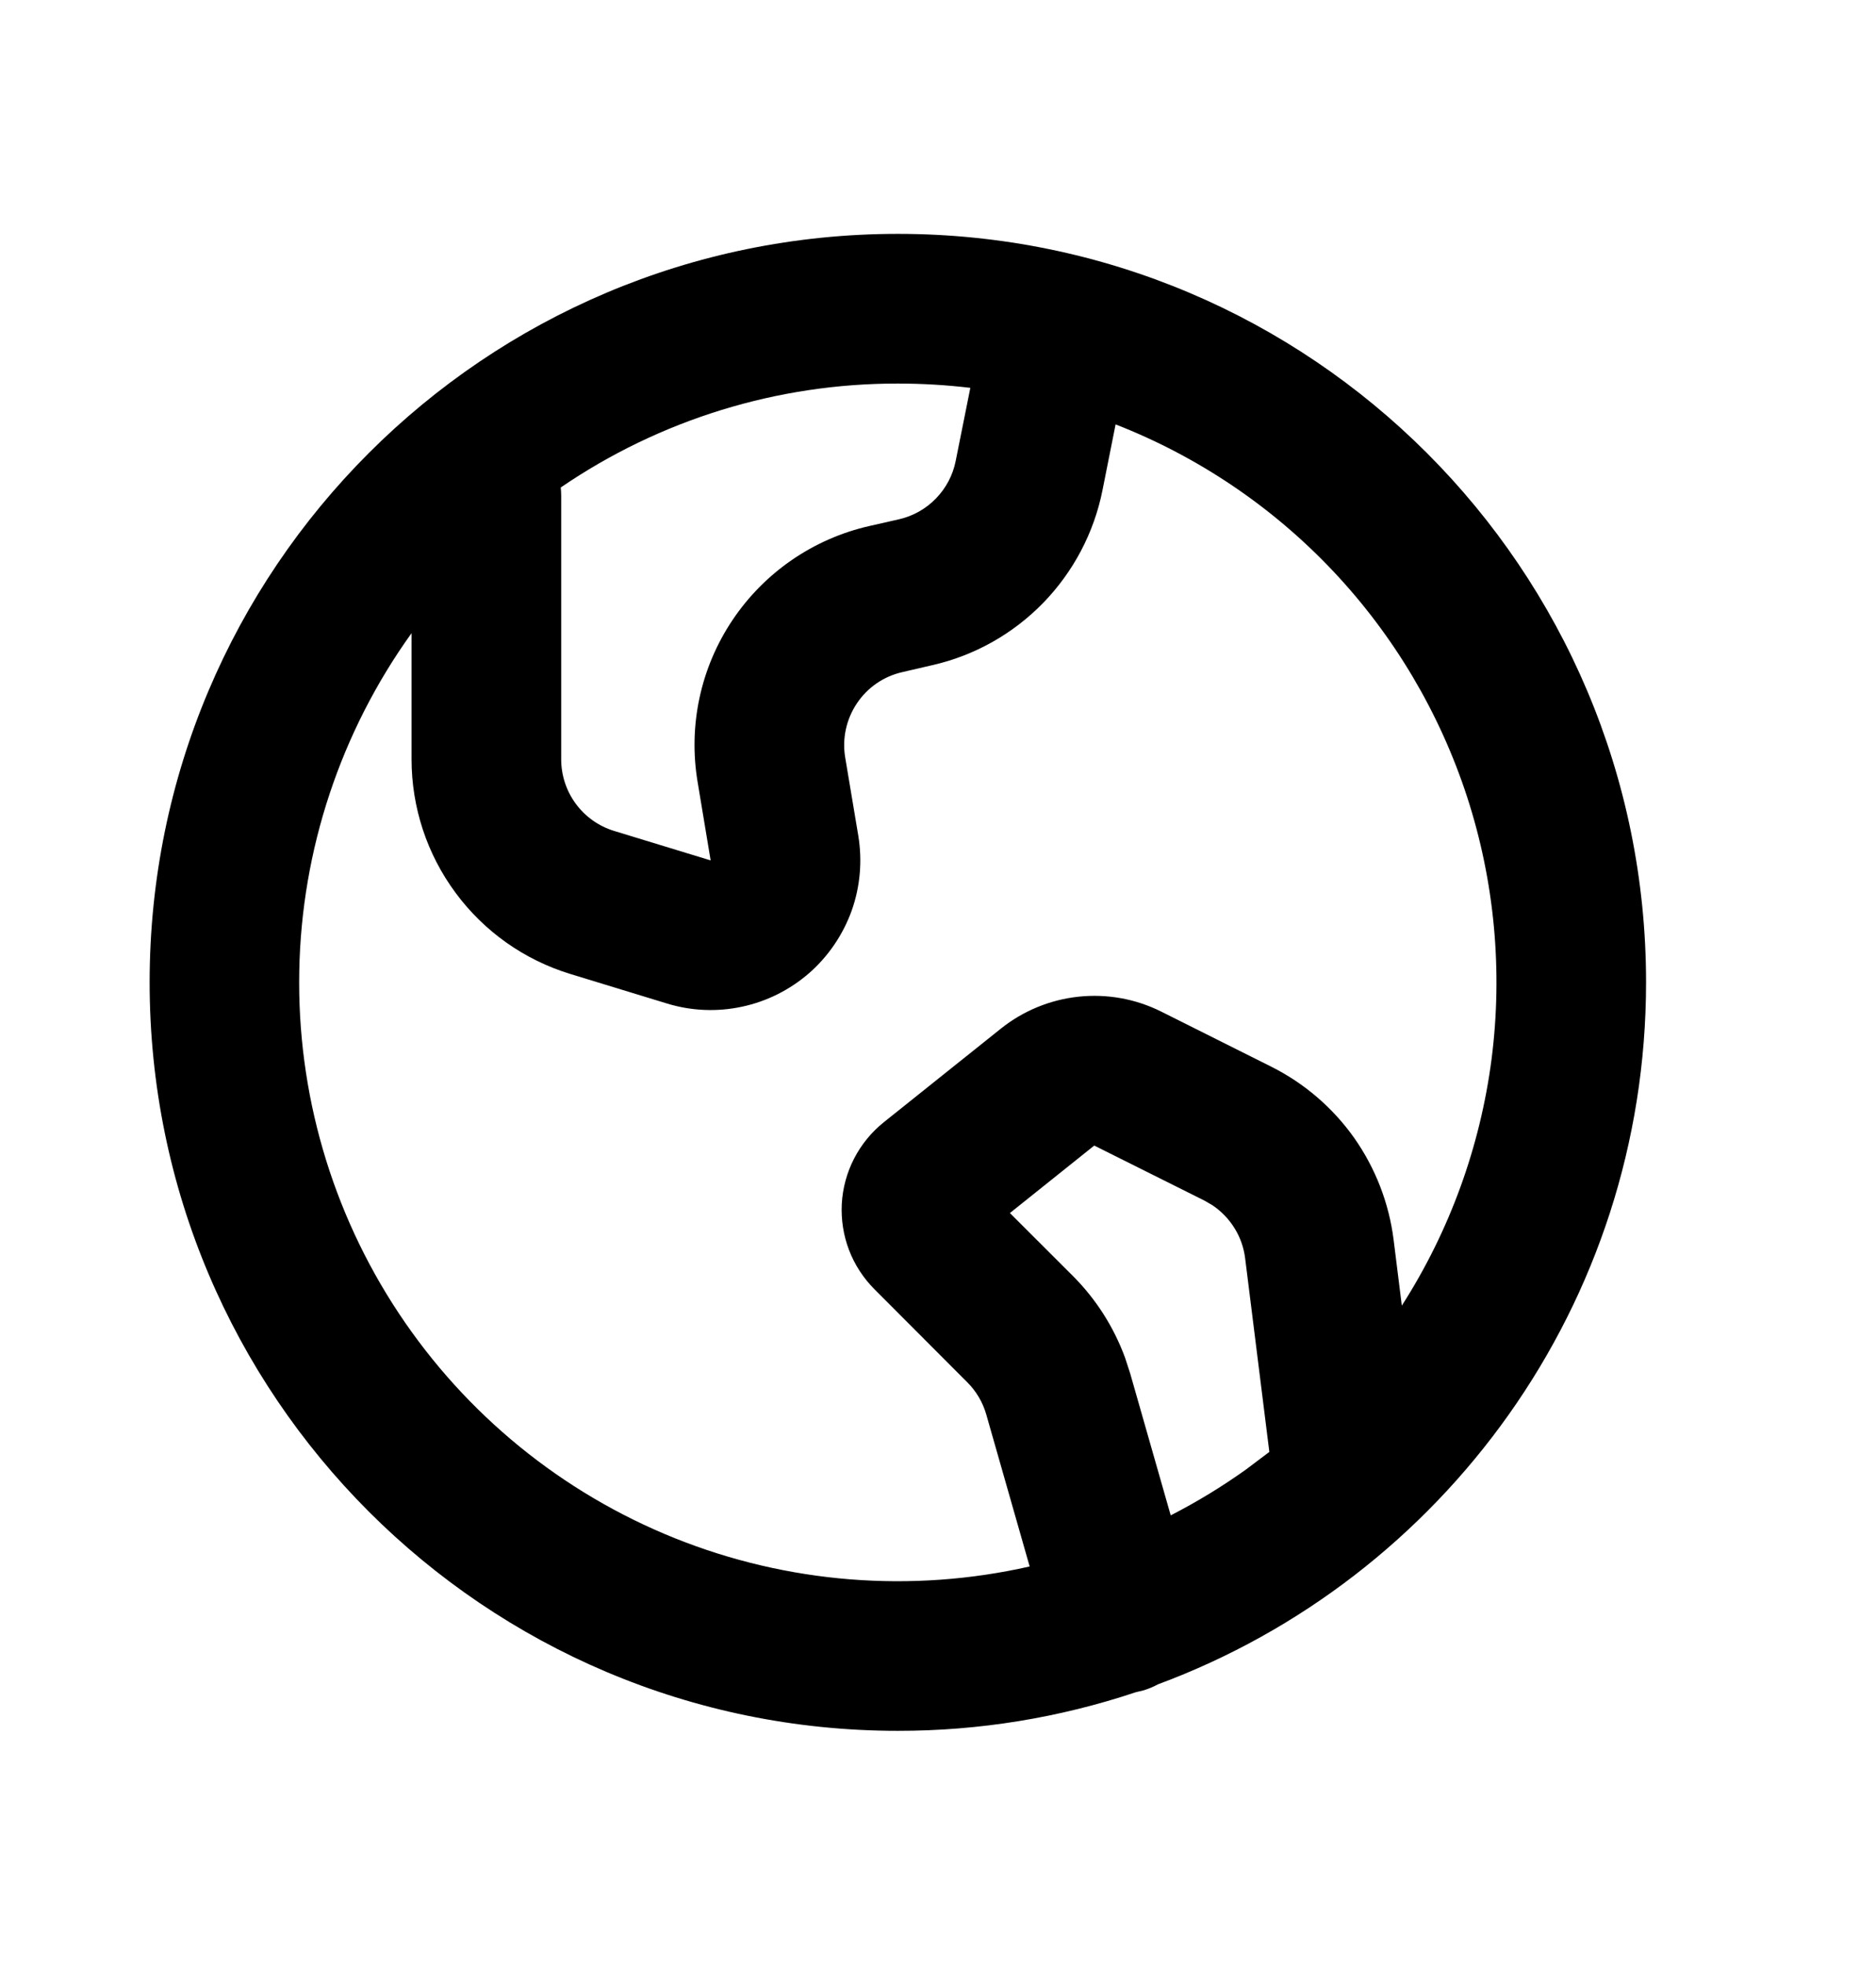 <svg width="21" height="22" viewBox="0 0 21 22" fill="none" xmlns="http://www.w3.org/2000/svg">
    <path fill-rule="evenodd" clip-rule="evenodd"
        d="M10.051 2.617C14.677 2.617 18.426 6.366 18.426 10.992C18.426 14.594 16.153 17.664 12.964 18.847C12.91 18.876 12.853 18.9 12.794 18.917L12.714 18.936C11.856 19.223 10.956 19.369 10.051 19.368C5.425 19.368 1.675 15.618 1.675 10.992C1.675 6.366 5.425 2.617 10.051 2.617ZM12.488 4.749L12.341 5.487C12.246 5.962 12.015 6.399 11.678 6.746C11.34 7.093 10.909 7.336 10.437 7.443L10.101 7.521C9.893 7.568 9.71 7.693 9.592 7.871C9.473 8.048 9.426 8.265 9.461 8.475L9.608 9.353C9.654 9.634 9.629 9.923 9.533 10.192C9.436 10.46 9.273 10.7 9.059 10.888C8.844 11.075 8.585 11.206 8.306 11.265C8.028 11.325 7.738 11.313 7.465 11.229L6.385 10.899C5.87 10.742 5.42 10.424 5.1 9.991C4.779 9.558 4.607 9.034 4.607 8.496V7.085C3.814 8.189 3.375 9.508 3.35 10.867C3.324 12.226 3.712 13.561 4.463 14.694C5.214 15.827 6.291 16.705 7.553 17.212C8.814 17.718 10.2 17.829 11.526 17.529L11.04 15.827C11.001 15.691 10.927 15.566 10.826 15.466L9.79 14.428C9.665 14.303 9.567 14.153 9.504 13.988C9.441 13.823 9.414 13.647 9.423 13.47C9.433 13.294 9.48 13.121 9.561 12.964C9.642 12.807 9.755 12.669 9.893 12.558L11.203 11.511C11.453 11.311 11.755 11.187 12.073 11.153C12.392 11.119 12.713 11.177 12.999 11.32L14.23 11.936C14.6 12.121 14.919 12.395 15.158 12.732C15.396 13.07 15.548 13.461 15.6 13.872L15.692 14.61C16.227 13.775 16.57 12.831 16.697 11.848C16.823 10.864 16.73 9.864 16.424 8.921C16.117 7.978 15.605 7.114 14.925 6.393C14.244 5.671 13.412 5.11 12.488 4.749ZM12.249 12.819L11.305 13.574L12.012 14.28C12.27 14.539 12.468 14.85 12.594 15.193L12.651 15.368L13.105 16.957C13.399 16.806 13.68 16.635 13.946 16.445L14.209 16.247L13.938 14.079C13.923 13.96 13.883 13.845 13.819 13.743C13.756 13.641 13.671 13.553 13.571 13.486L13.481 13.434L12.249 12.819ZM10.051 4.292C8.704 4.29 7.389 4.695 6.277 5.455C6.28 5.485 6.282 5.516 6.282 5.548V8.496C6.282 8.676 6.339 8.85 6.446 8.995C6.552 9.139 6.702 9.245 6.874 9.298L7.955 9.628L7.809 8.75C7.703 8.118 7.843 7.47 8.2 6.938C8.557 6.406 9.103 6.03 9.728 5.887L10.063 5.811C10.221 5.775 10.365 5.694 10.477 5.578C10.59 5.462 10.667 5.316 10.698 5.158L10.862 4.34C10.593 4.308 10.322 4.292 10.051 4.292Z"
        fill="hsl(57, 97%, 45%)" />
</svg>